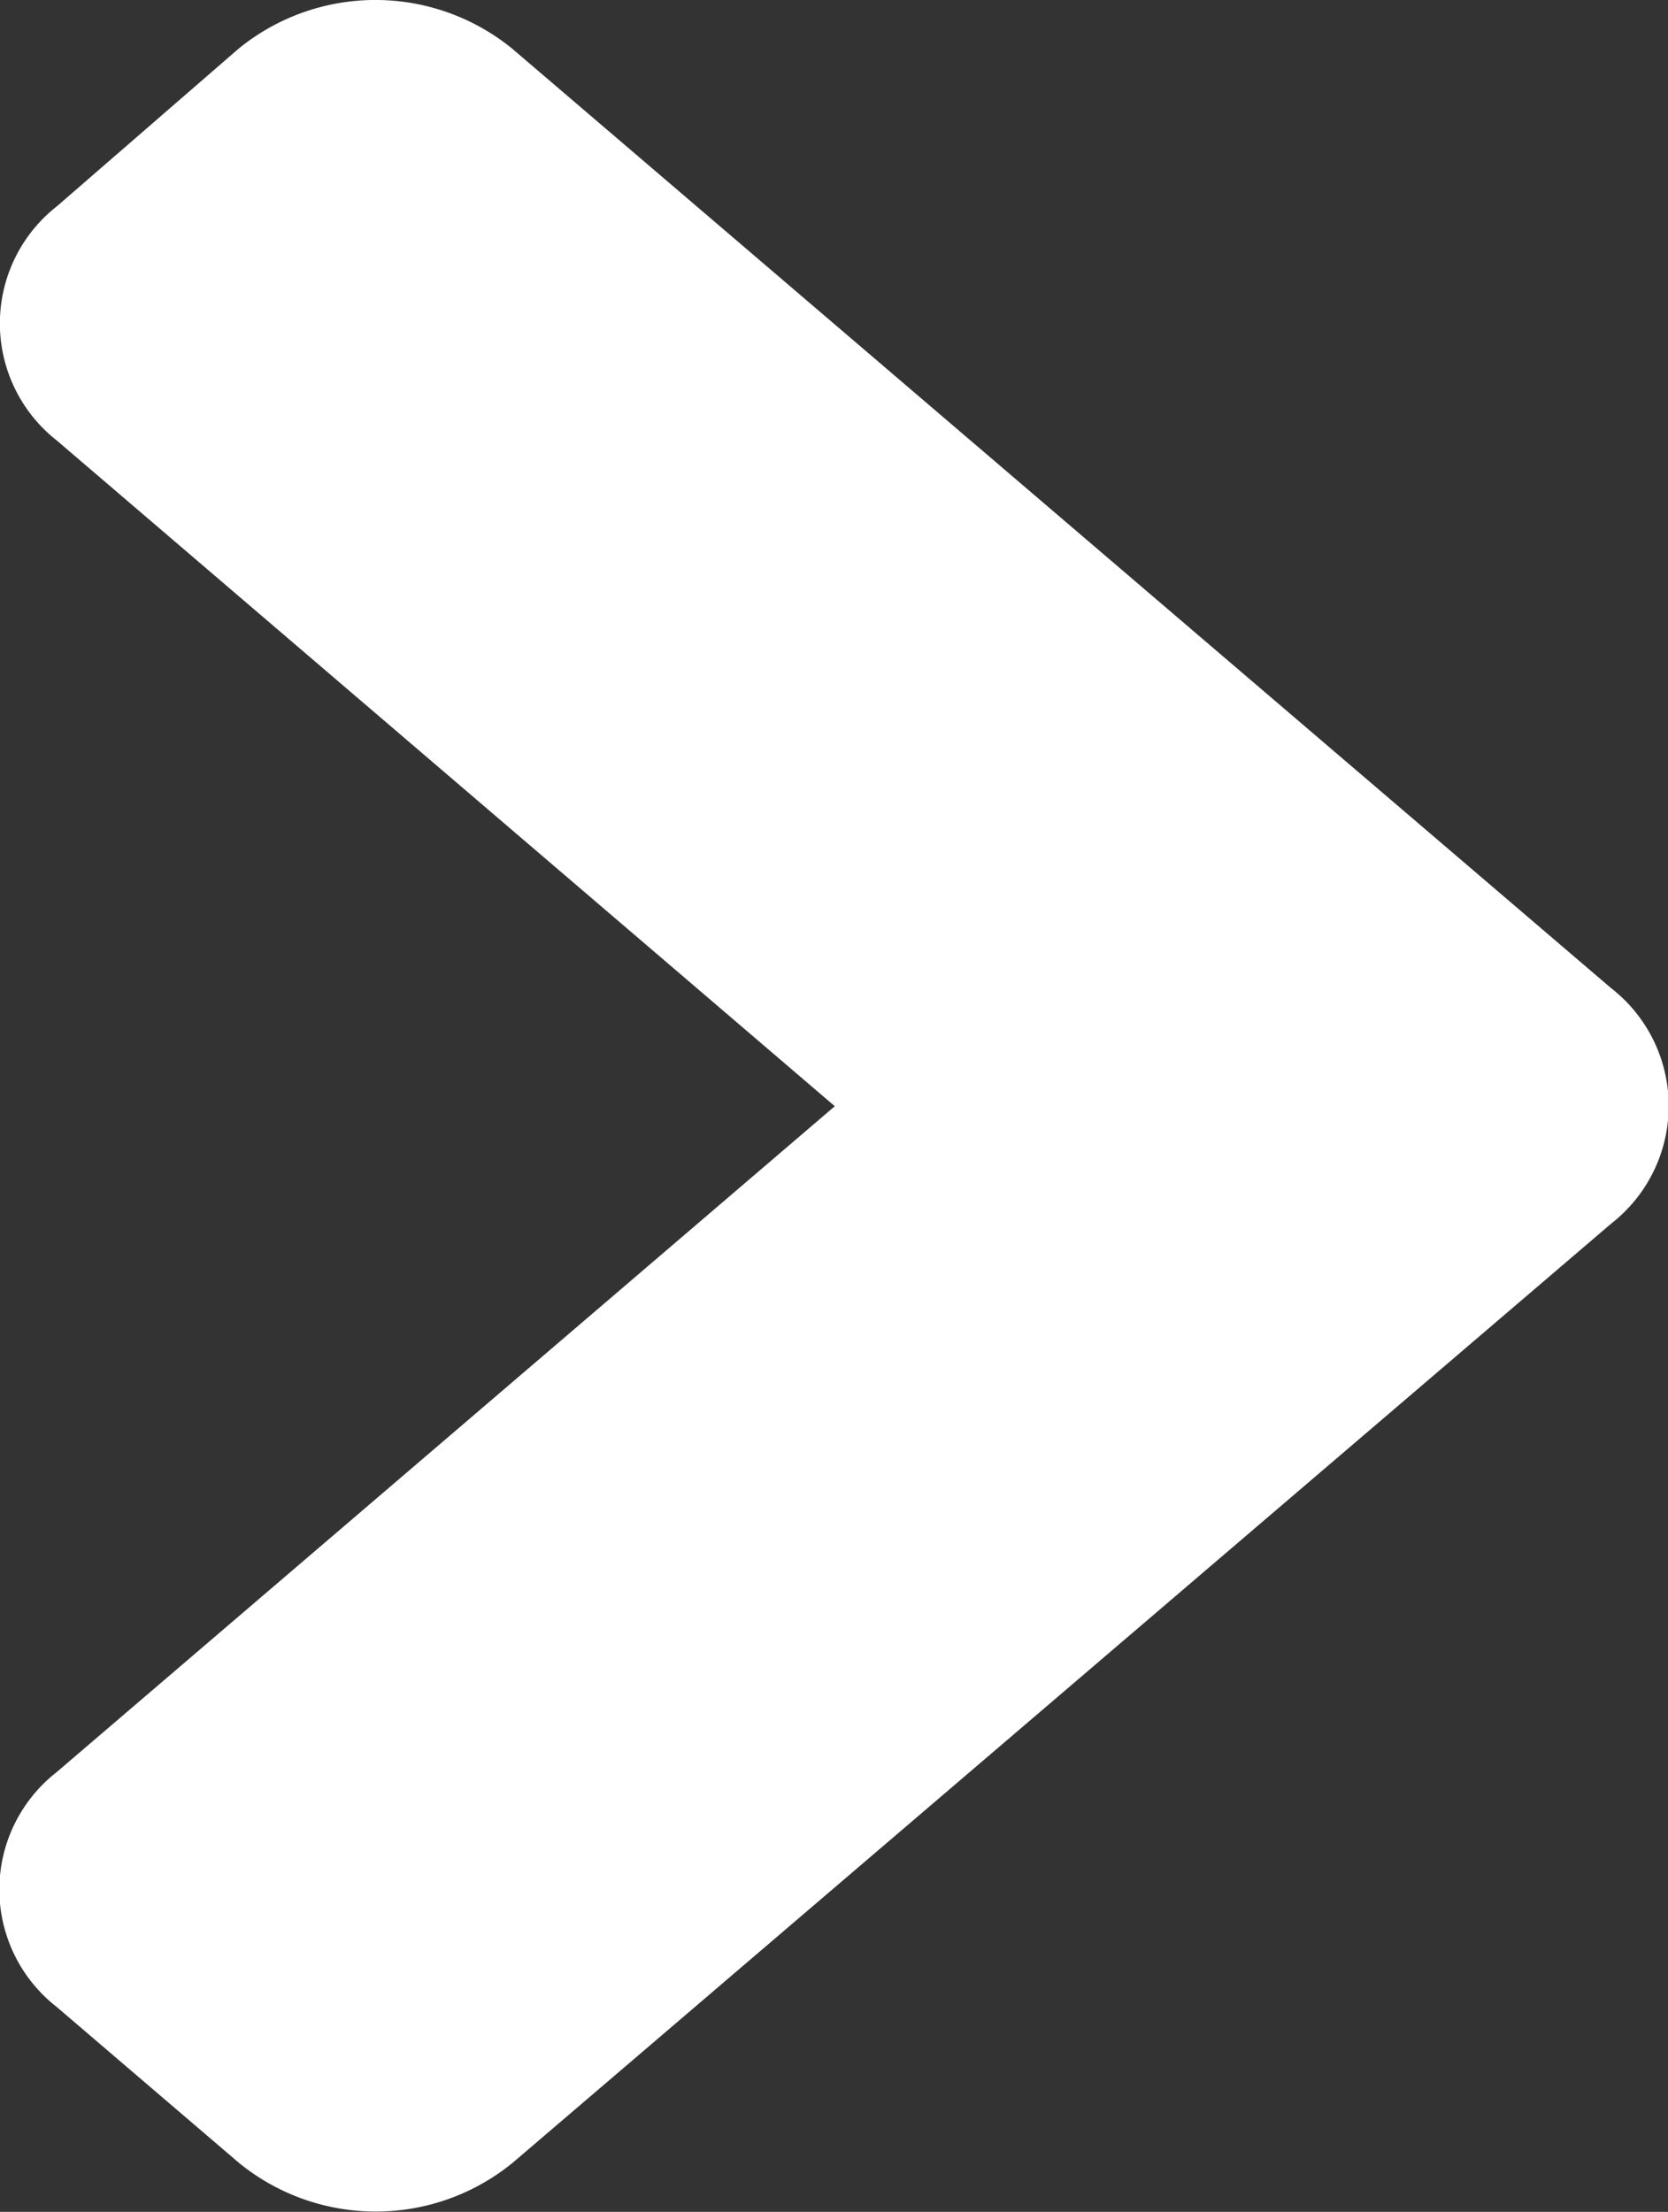 <svg xmlns="http://www.w3.org/2000/svg" width="9.413" height="12.481" viewBox="0 0 9.413 12.481">
  <rect x="0" y="0" width="9.413" height="12.481" fill="#333333" stroke="none"/>
  <path id="Icon_awesome-angle-right" data-name="Icon awesome-angle-right" d="M10.833,13.65l-6.2,5.3a1.222,1.222,0,0,1-1.545,0l-1.03-.881a.84.84,0,0,1,0-1.322l4.393-3.759L2.061,9.232a.84.84,0,0,1,0-1.322l1.025-.889a1.222,1.222,0,0,1,1.545,0l6.2,5.3A.842.842,0,0,1,10.833,13.65Z" transform="translate(-1.74 -6.746)" fill="#fff"/>
</svg>
